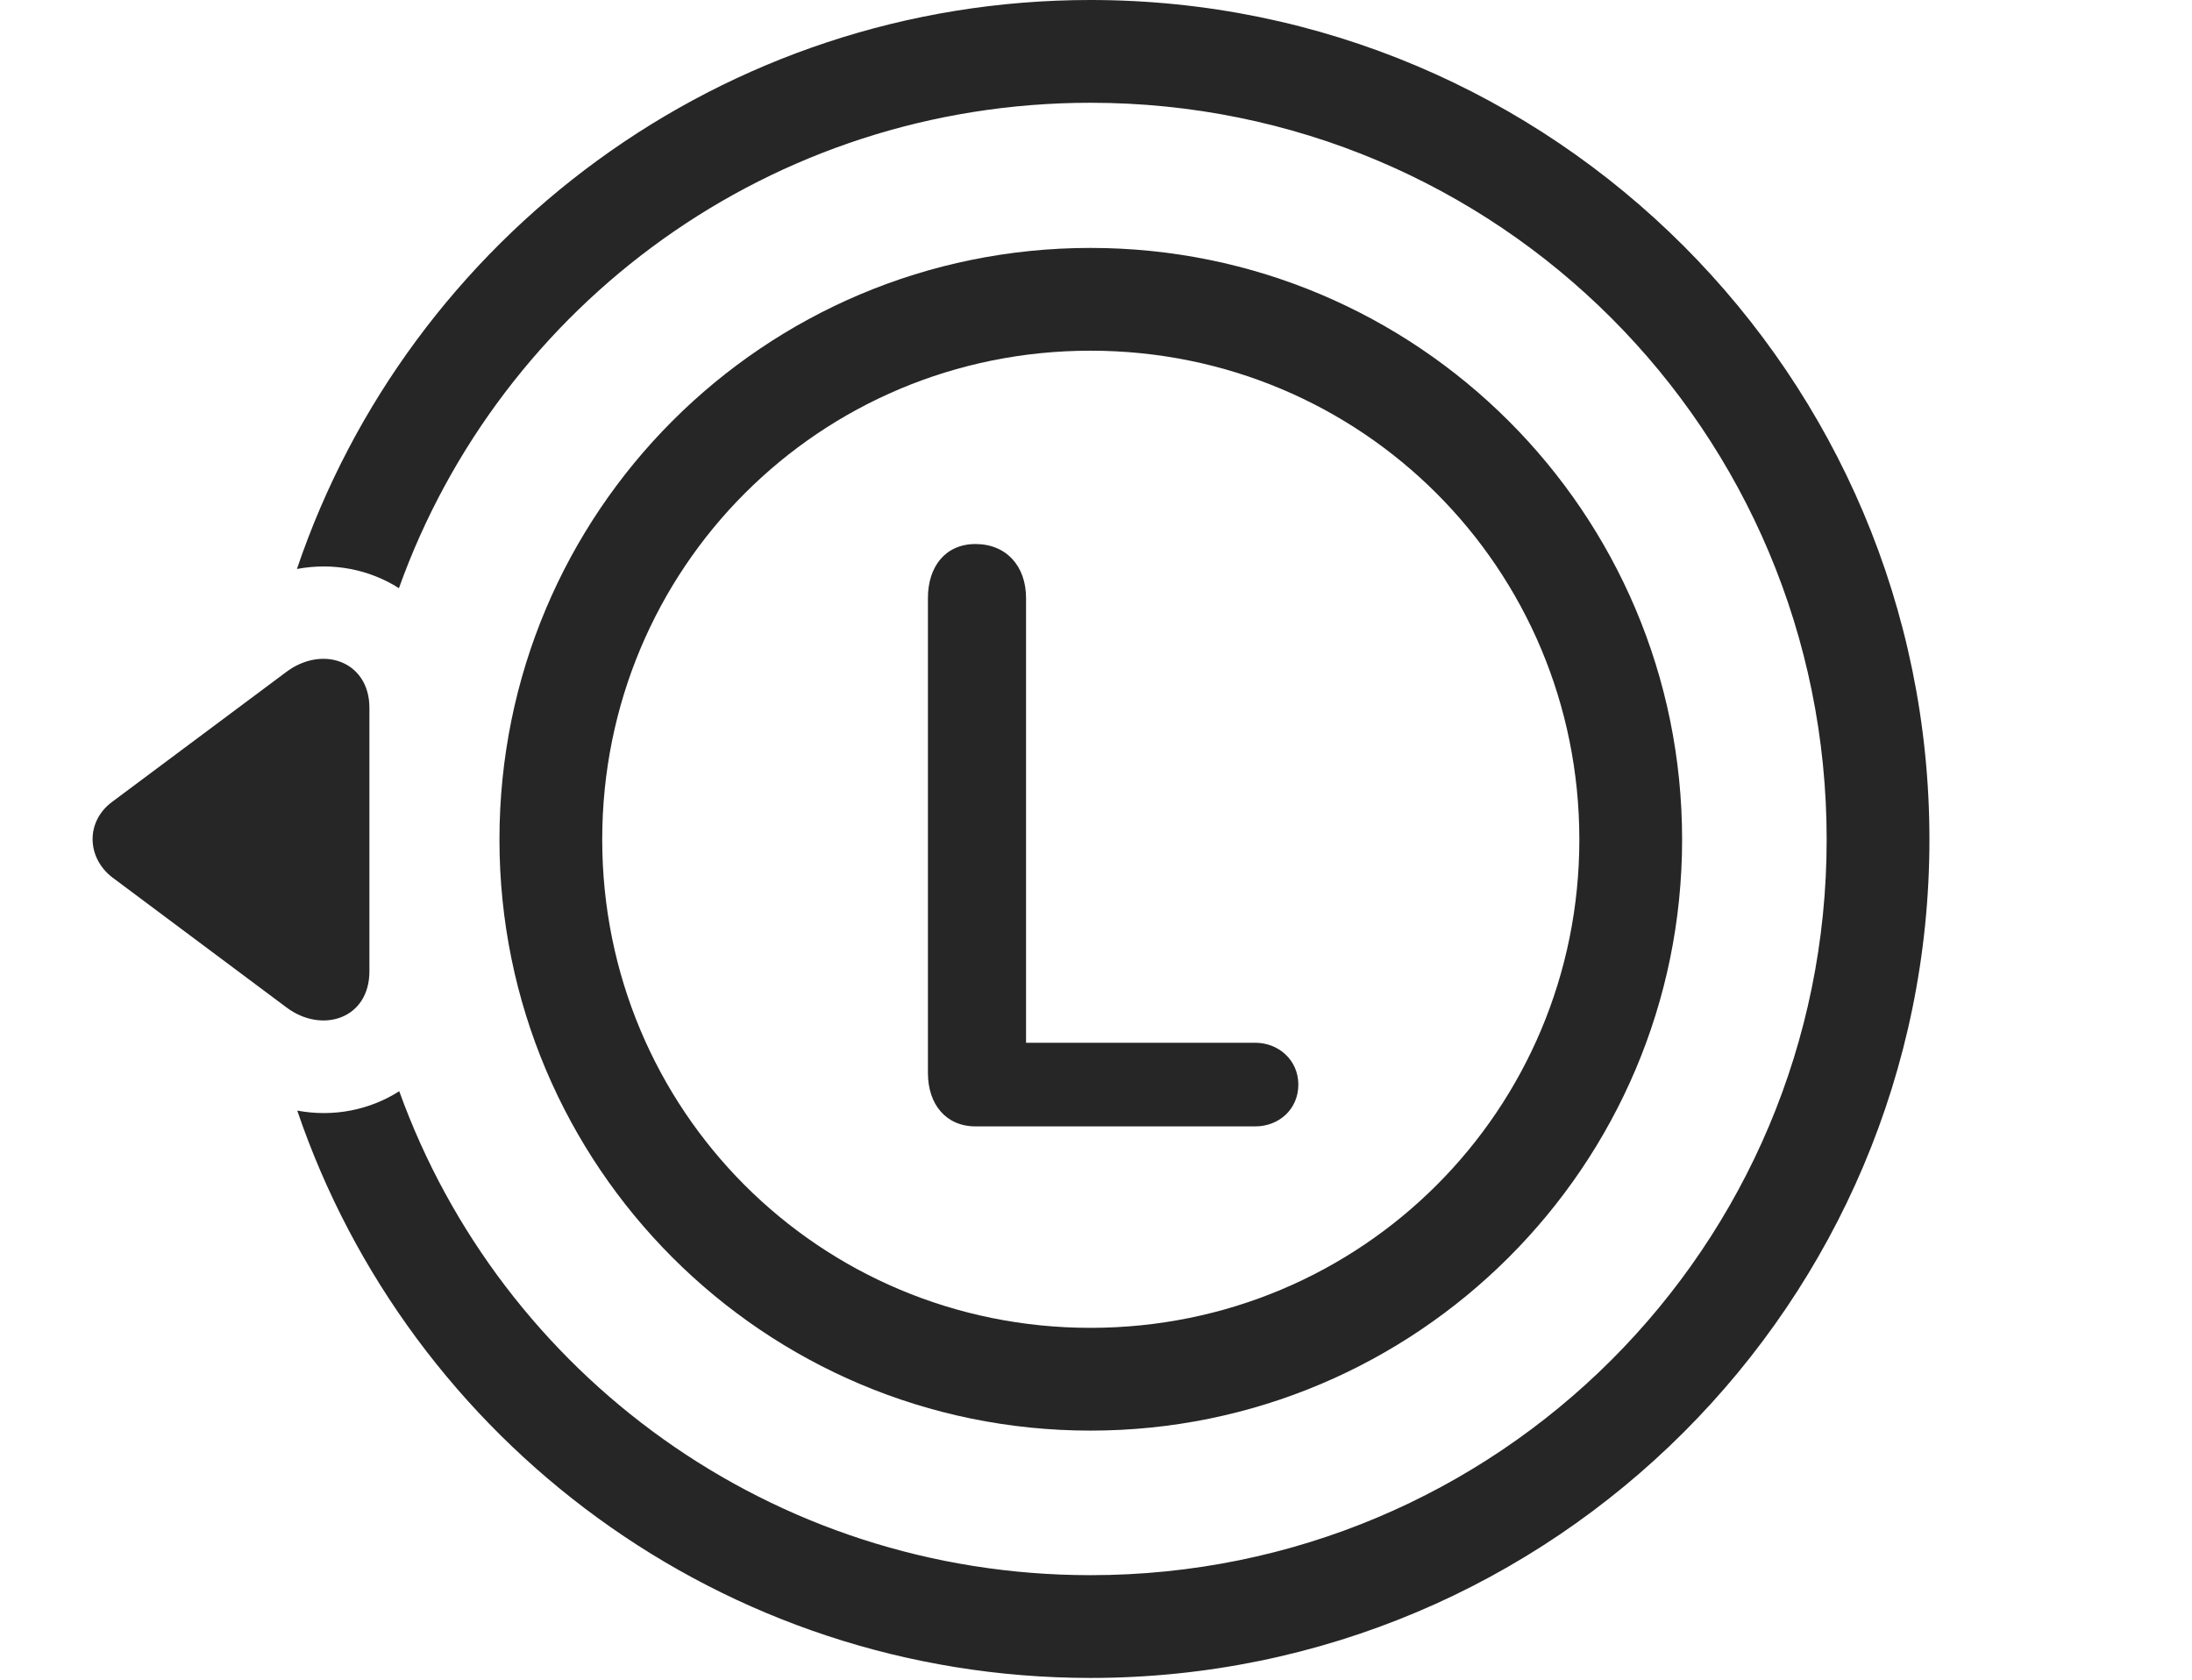<?xml version="1.0" encoding="UTF-8"?>
<!--Generator: Apple Native CoreSVG 326-->
<!DOCTYPE svg
PUBLIC "-//W3C//DTD SVG 1.1//EN"
       "http://www.w3.org/Graphics/SVG/1.1/DTD/svg11.dtd">
<svg version="1.1" xmlns="http://www.w3.org/2000/svg" xmlns:xlink="http://www.w3.org/1999/xlink" viewBox="0 0 73.74 56.504">
 <g>
  <rect height="56.504" opacity="0" width="73.74" x="0" y="0"/>
  <path d="M64.907 28.242C64.907 43.809 52.27 56.445 36.685 56.445C24.297 56.445 13.773 48.463 10 37.36C11.223 37.589 12.446 37.337 13.431 36.708C16.857 46.222 25.958 52.988 36.685 52.988C50.395 52.988 61.45 41.934 61.45 28.242C61.45 14.512 50.395 3.457 36.685 3.457C25.947 3.457 16.838 10.237 13.42 19.786C12.437 19.16 11.216 18.909 9.989 19.14C13.757 7.999 24.3 0 36.685 0C52.251 0 64.907 12.637 64.907 28.242Z" fill="black" fill-opacity="0.85"/>
  <path d="M9.614 22.617L3.774 26.973C2.876 27.637 2.915 28.848 3.774 29.512L9.634 33.887C10.825 34.785 12.427 34.277 12.427 32.676L12.427 23.809C12.427 22.246 10.845 21.68 9.614 22.617Z" fill="black" fill-opacity="0.85"/>
  <path d="M36.685 48.125C47.661 48.125 56.587 39.219 56.587 28.242C56.587 17.227 47.661 8.34 36.685 8.34C25.689 8.34 16.802 17.227 16.802 28.242C16.802 39.219 25.689 48.125 36.685 48.125ZM36.685 44.668C27.564 44.668 20.259 37.344 20.259 28.242C20.259 19.121 27.564 11.797 36.685 11.797C45.806 11.797 53.13 19.121 53.13 28.242C53.13 37.344 45.806 44.668 36.685 44.668ZM32.817 37.891L42.231 37.891C43.013 37.891 43.677 37.324 43.677 36.484C43.677 35.664 43.013 35.078 42.231 35.078L34.517 35.078L34.517 20.117C34.517 19.043 33.852 18.301 32.817 18.301C31.802 18.301 31.216 19.062 31.216 20.117L31.216 36.094C31.216 37.148 31.821 37.891 32.817 37.891Z" fill="black" fill-opacity="0.85"/>
 </g>
</svg>
